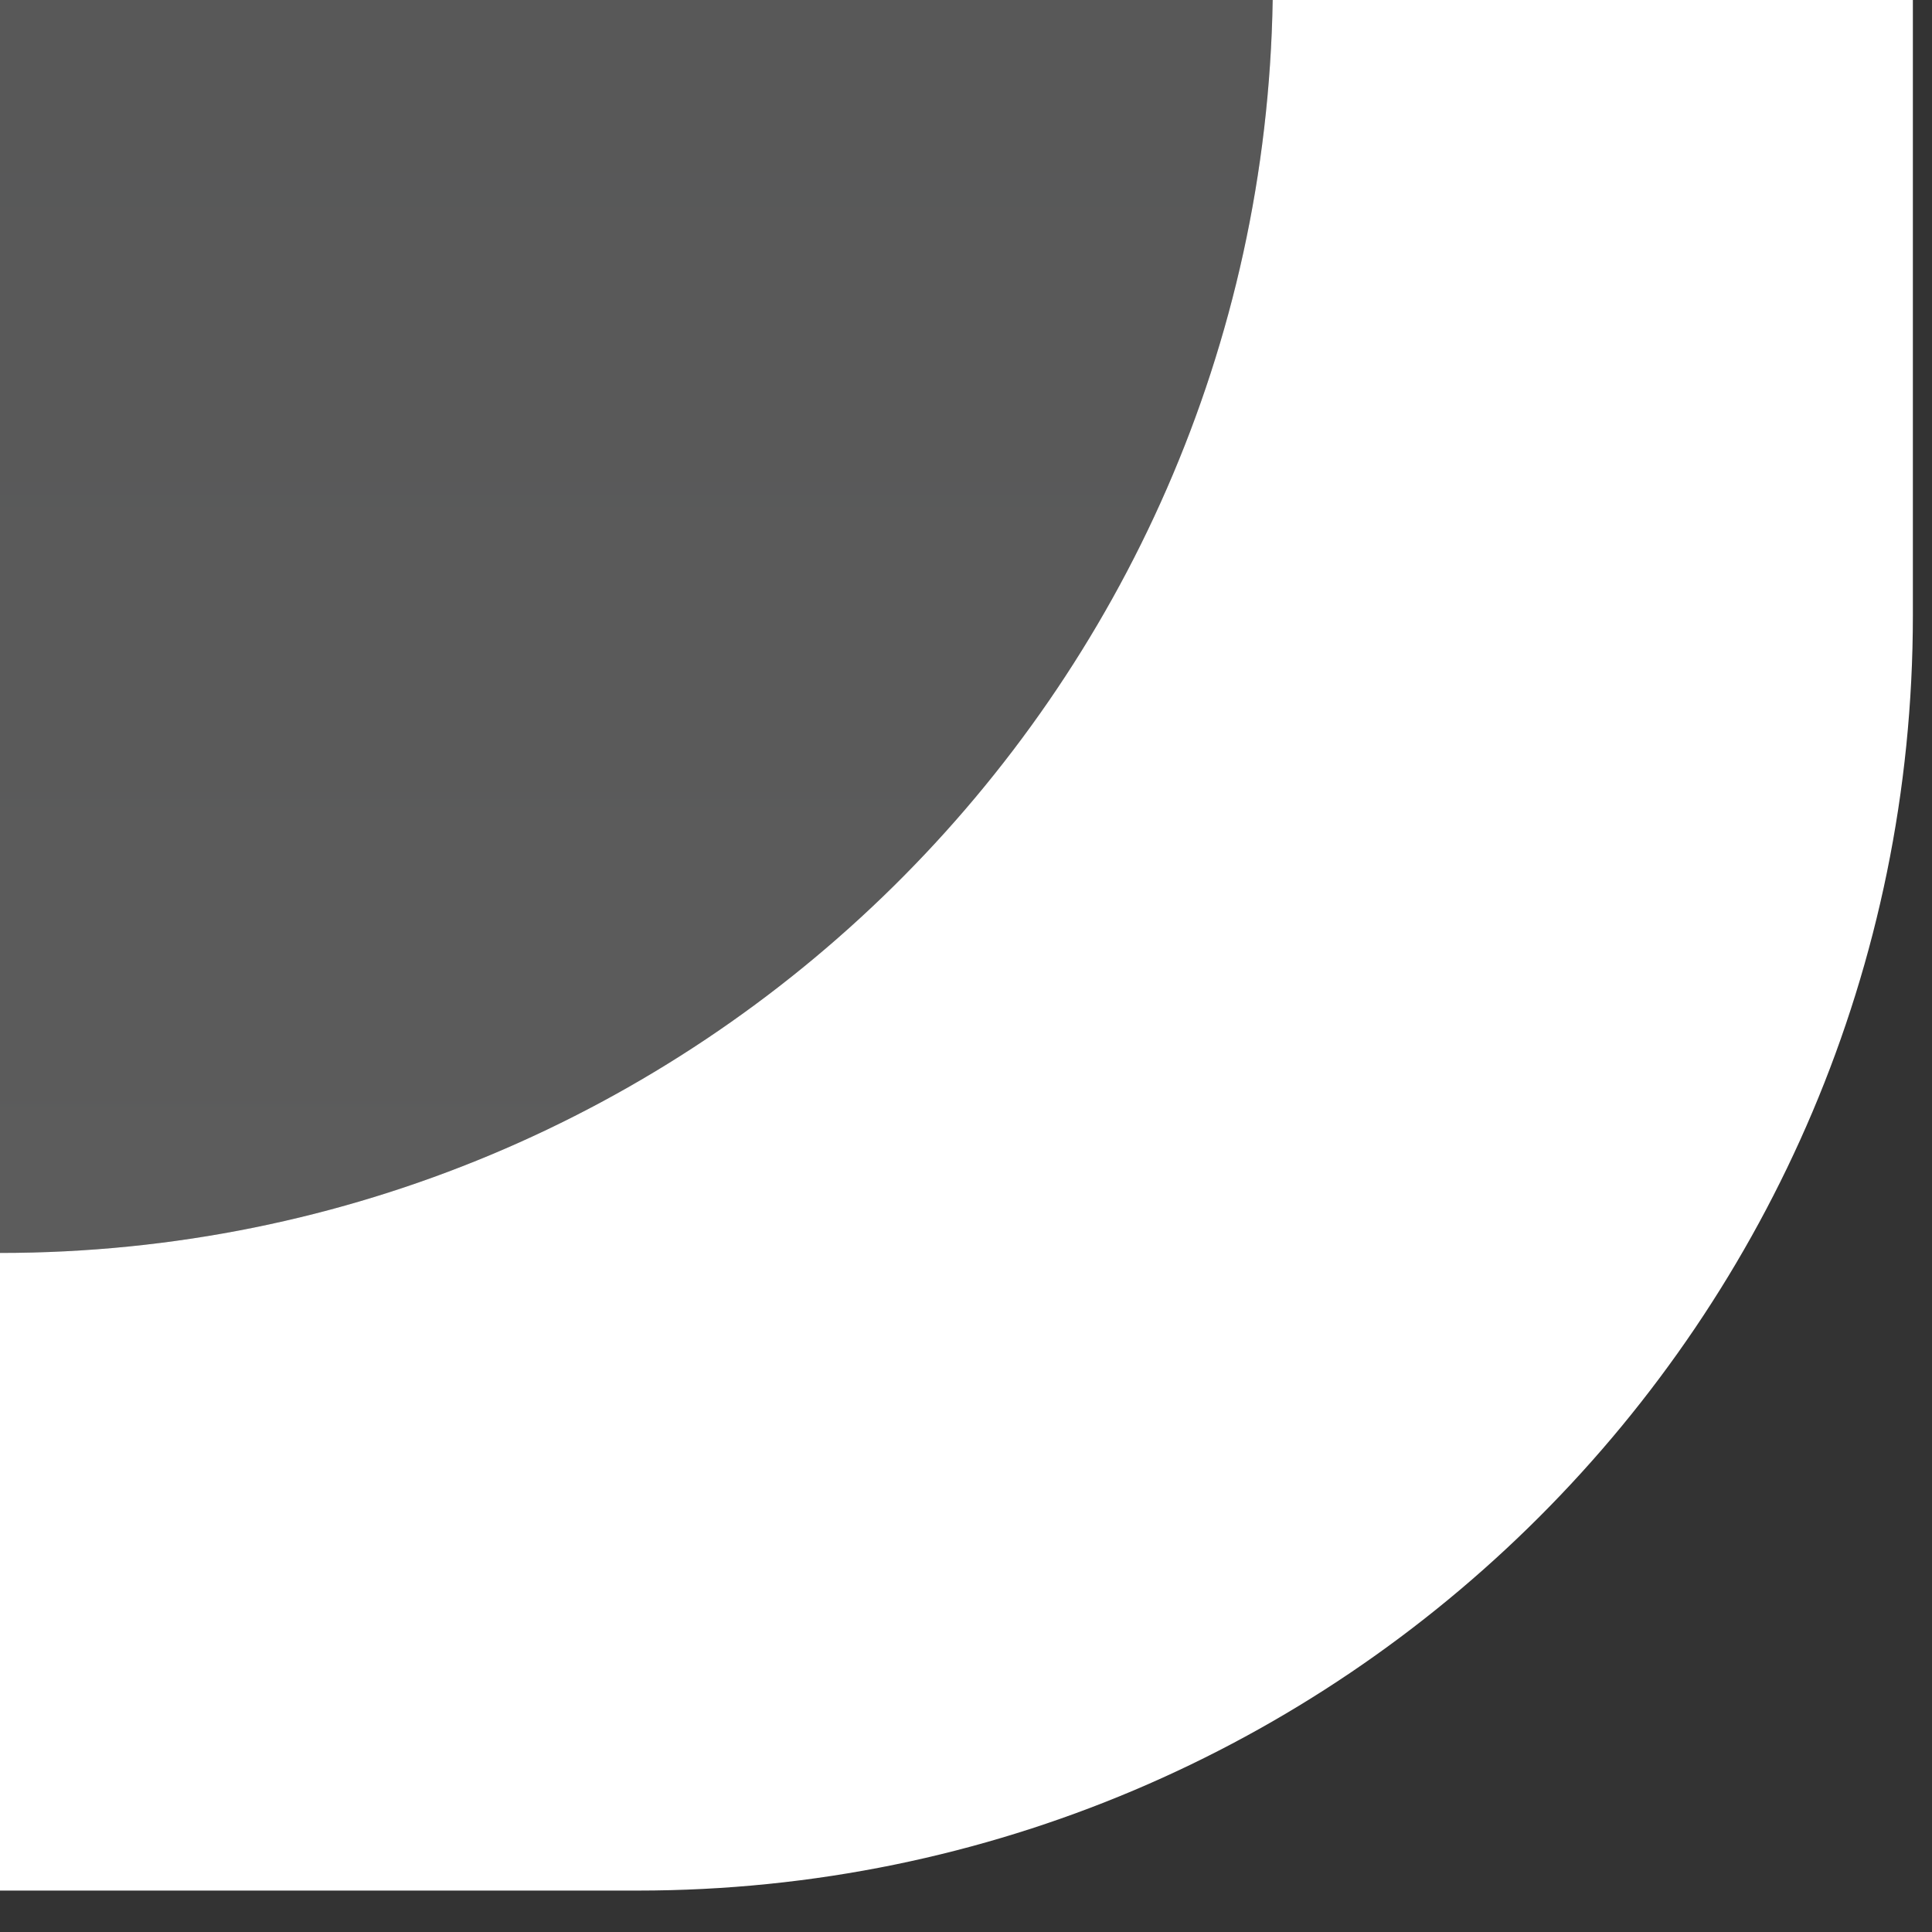 <?xml version="1.0" encoding="UTF-8"?>
<svg xmlns="http://www.w3.org/2000/svg" xmlns:xlink="http://www.w3.org/1999/xlink" contentScriptType="text/ecmascript" width="100" baseProfile="tiny" zoomAndPan="magnify" contentStyleType="text/css" viewBox="-1 -1 100 100" height="100" preserveAspectRatio="xMidYMid meet" version="1.1">
    <rect x="-1" y="-1" width="100" height="100" fill="#333333" stroke="none"/>
    <g>
        <rect x="-0.01" width="99.01" fill="none" y="-0.01" height="99.01"/>
    </g>
    <g>
        <linearGradient x1="-2743.406" gradientTransform="matrix(33.003 0 0 33.003 90573.398 -5322.958)" y1="163.221" x2="-2743.406" gradientUnits="userSpaceOnUse" y2="118.243" xlink:type="simple" xlink:actuate="onLoad" id="XMLID_2_" xlink:show="other">
            <stop stop-color="#ffffff" offset="0"/>
            <stop stop-color="#808284" offset="0.264"/>
            <stop stop-color="#010101" offset="1"/>
        </linearGradient>
        <path fill="url(#XMLID_2_)" d="M -1.0 63.852 C 35.04 63.852 64.281 34.909 64.874 -1 L -1.0 -1 L -1.0 63.852 z " fill-opacity="0.2"/>
        <path fill="#ffffff" d="M -1.0 63.852 L -1.0 96.856 L 32.004 96.856 C 68.44 96.856 98.01 67.287 98.01 30.85 L 98.01 -1.0 L 64.874 -1.0 C 64.281 34.908 35.04 63.852 -1.0 63.852 z "/>
        <rect x="-1" width="99.01" fill="none" y="-1" height="99.01"/>
    </g>
</svg>
